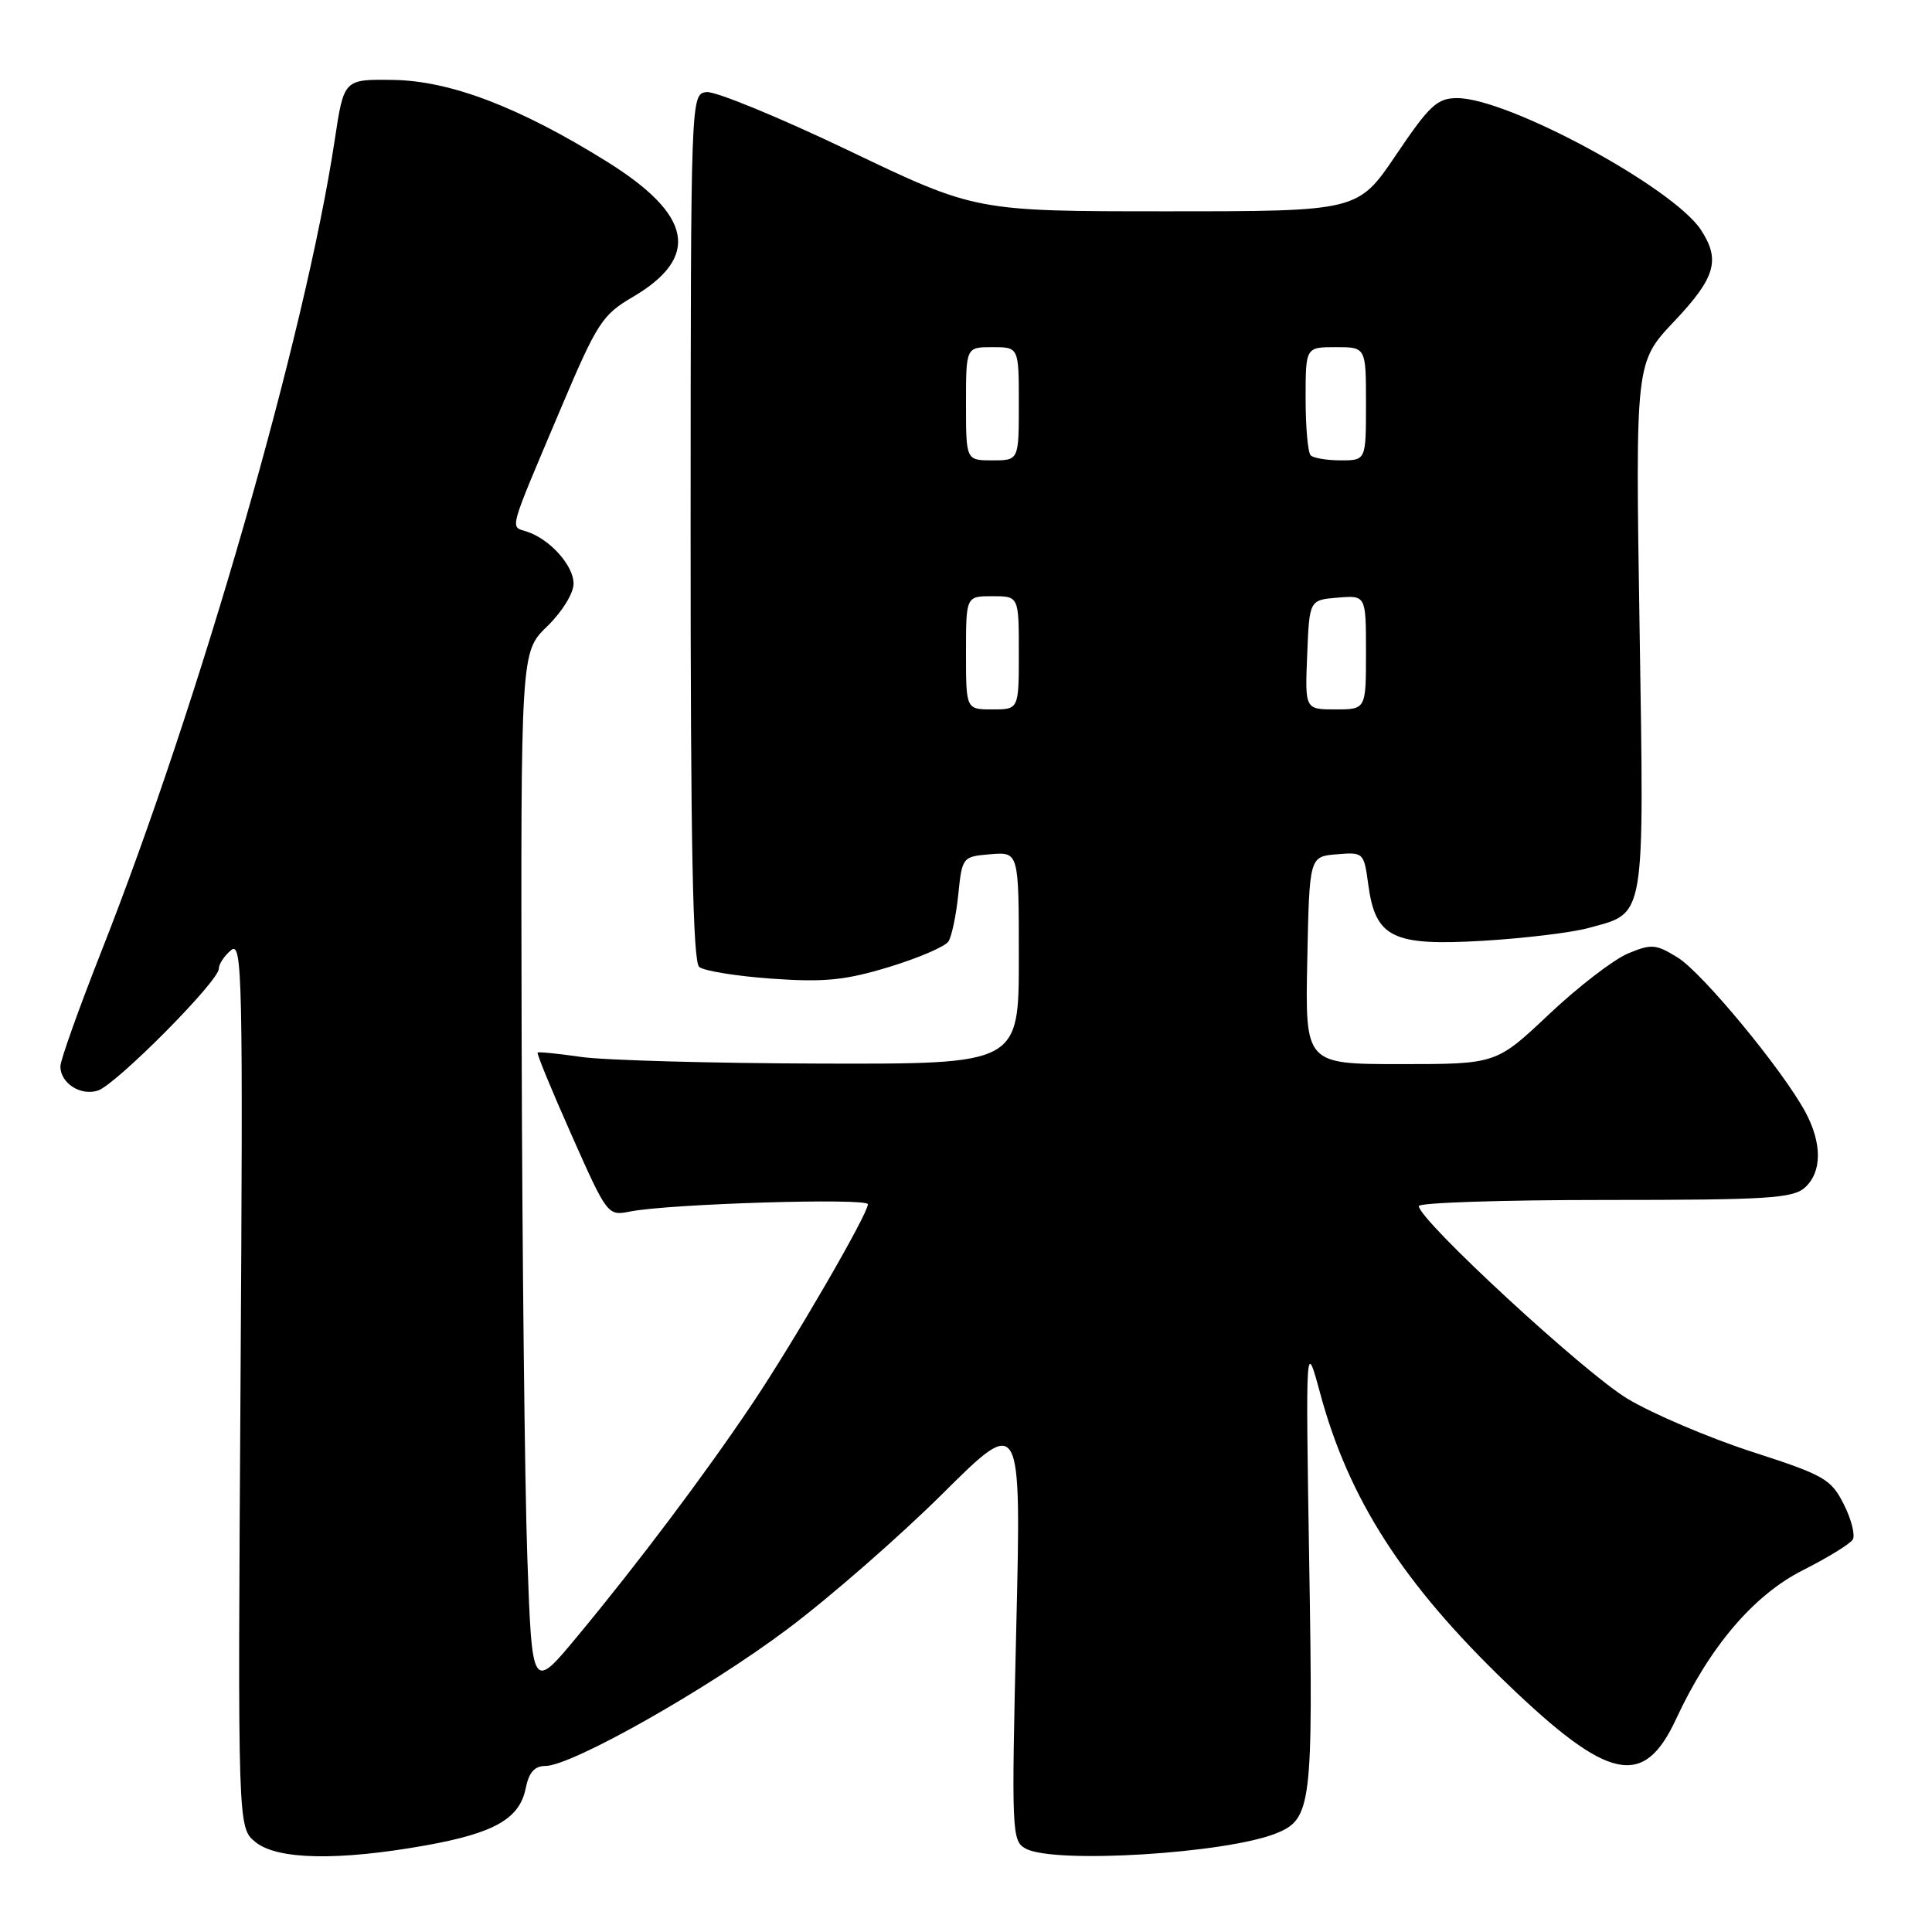 <?xml version="1.0" encoding="UTF-8" standalone="no"?>
<!DOCTYPE svg PUBLIC "-//W3C//DTD SVG 1.1//EN" "http://www.w3.org/Graphics/SVG/1.1/DTD/svg11.dtd" >
<svg xmlns="http://www.w3.org/2000/svg" xmlns:xlink="http://www.w3.org/1999/xlink" version="1.1" viewBox="0 0 256 256">
 <g >
 <path fill="currentColor"
d=" M 56.32 244.54 C 65.51 242.90 68.85 241.00 69.66 236.95 C 70.08 234.86 70.83 234.00 72.26 234.00 C 75.74 234.00 93.73 223.83 104.33 215.87 C 109.93 211.68 119.19 203.59 124.92 197.90 C 135.33 187.56 135.33 187.56 134.66 215.74 C 134.02 242.95 134.06 243.96 135.93 244.96 C 139.74 247.00 162.49 245.60 169.12 242.92 C 173.78 241.04 174.01 239.17 173.48 207.24 C 173.00 177.50 173.00 177.50 174.94 184.66 C 178.72 198.66 185.93 209.86 199.63 223.03 C 213.15 236.04 217.79 237.03 222.07 227.82 C 226.54 218.19 232.37 211.35 238.91 208.05 C 242.18 206.40 245.14 204.58 245.50 204.00 C 245.85 203.43 245.32 201.33 244.32 199.34 C 242.63 195.98 241.74 195.47 232.15 192.37 C 226.45 190.52 219.02 187.36 215.65 185.34 C 209.97 181.94 188.00 161.65 188.00 159.81 C 188.00 159.36 199.10 159.00 212.67 159.00 C 234.22 159.00 237.57 158.79 239.17 157.35 C 241.44 155.29 241.45 151.49 239.21 147.33 C 236.19 141.74 225.60 128.93 222.32 126.89 C 219.41 125.09 218.83 125.04 215.70 126.35 C 213.81 127.14 209.11 130.76 205.26 134.39 C 198.26 141.00 198.26 141.00 185.60 141.00 C 172.94 141.00 172.94 141.00 173.22 127.25 C 173.50 113.50 173.50 113.50 177.11 113.20 C 180.67 112.90 180.73 112.96 181.30 117.19 C 182.25 124.26 184.51 125.37 196.50 124.66 C 202.00 124.33 208.30 123.57 210.50 122.96 C 218.11 120.88 217.86 122.36 217.25 83.02 C 216.70 48.01 216.70 48.01 221.85 42.57 C 227.31 36.80 227.99 34.45 225.39 30.47 C 221.69 24.83 199.81 13.00 193.09 13.00 C 190.44 13.00 189.43 13.94 185.00 20.50 C 179.94 28.00 179.94 28.00 154.61 28.00 C 129.27 28.00 129.27 28.00 112.46 19.95 C 103.22 15.53 94.73 12.04 93.59 12.20 C 91.53 12.50 91.53 12.67 91.51 69.84 C 91.50 111.92 91.81 127.42 92.65 128.13 C 93.29 128.65 97.61 129.35 102.27 129.68 C 109.25 130.17 111.96 129.90 117.81 128.13 C 121.71 126.94 125.25 125.42 125.68 124.74 C 126.11 124.06 126.70 121.25 126.98 118.50 C 127.49 113.55 127.54 113.50 131.25 113.19 C 135.00 112.88 135.00 112.88 135.00 126.94 C 135.00 141.00 135.00 141.00 108.75 140.93 C 94.31 140.89 80.03 140.49 77.00 140.05 C 73.97 139.61 71.38 139.35 71.24 139.47 C 71.09 139.60 73.12 144.52 75.74 150.41 C 80.47 161.05 80.52 161.13 83.50 160.53 C 88.64 159.51 115.00 158.70 115.00 159.57 C 115.00 160.87 105.22 177.74 99.68 186.00 C 93.48 195.25 84.52 207.17 76.54 216.78 C 70.50 224.07 70.50 224.07 69.87 206.28 C 69.53 196.50 69.19 165.53 69.12 137.45 C 69.00 86.39 69.00 86.39 72.50 83.00 C 74.47 81.09 76.00 78.62 76.00 77.34 C 76.00 74.91 72.83 71.40 69.75 70.42 C 67.56 69.72 67.28 70.74 74.28 54.20 C 79.10 42.81 79.80 41.72 83.80 39.38 C 92.84 34.08 91.79 28.50 80.41 21.41 C 68.83 14.20 59.63 10.68 52.03 10.59 C 45.57 10.50 45.57 10.50 44.36 18.50 C 40.48 44.28 26.41 93.17 13.39 126.17 C 10.43 133.69 8.00 140.49 8.00 141.30 C 8.00 143.52 10.66 145.24 12.96 144.51 C 15.35 143.75 28.97 130.04 28.99 128.37 C 28.99 127.75 29.73 126.64 30.62 125.90 C 32.11 124.66 32.21 129.25 31.87 183.37 C 31.50 242.18 31.50 242.18 33.86 244.09 C 36.75 246.43 44.79 246.59 56.32 244.54 Z  M 128.00 86.50 C 128.00 79.00 128.00 79.00 131.50 79.00 C 135.00 79.00 135.00 79.00 135.00 86.50 C 135.00 94.00 135.00 94.00 131.50 94.00 C 128.00 94.00 128.00 94.00 128.00 86.50 Z  M 173.21 86.75 C 173.50 79.50 173.50 79.50 177.25 79.19 C 181.00 78.88 181.00 78.88 181.00 86.44 C 181.00 94.00 181.00 94.00 176.96 94.00 C 172.91 94.00 172.91 94.00 173.21 86.75 Z  M 128.00 53.50 C 128.00 46.00 128.00 46.00 131.50 46.00 C 135.00 46.00 135.00 46.00 135.00 53.50 C 135.00 61.00 135.00 61.00 131.50 61.00 C 128.00 61.00 128.00 61.00 128.00 53.50 Z  M 173.67 60.33 C 173.30 59.97 173.00 56.59 173.00 52.83 C 173.00 46.00 173.00 46.00 177.00 46.00 C 181.00 46.00 181.00 46.00 181.00 53.50 C 181.00 61.00 181.00 61.00 177.67 61.00 C 175.83 61.00 174.03 60.70 173.67 60.33 Z "/>
</g>
</svg>